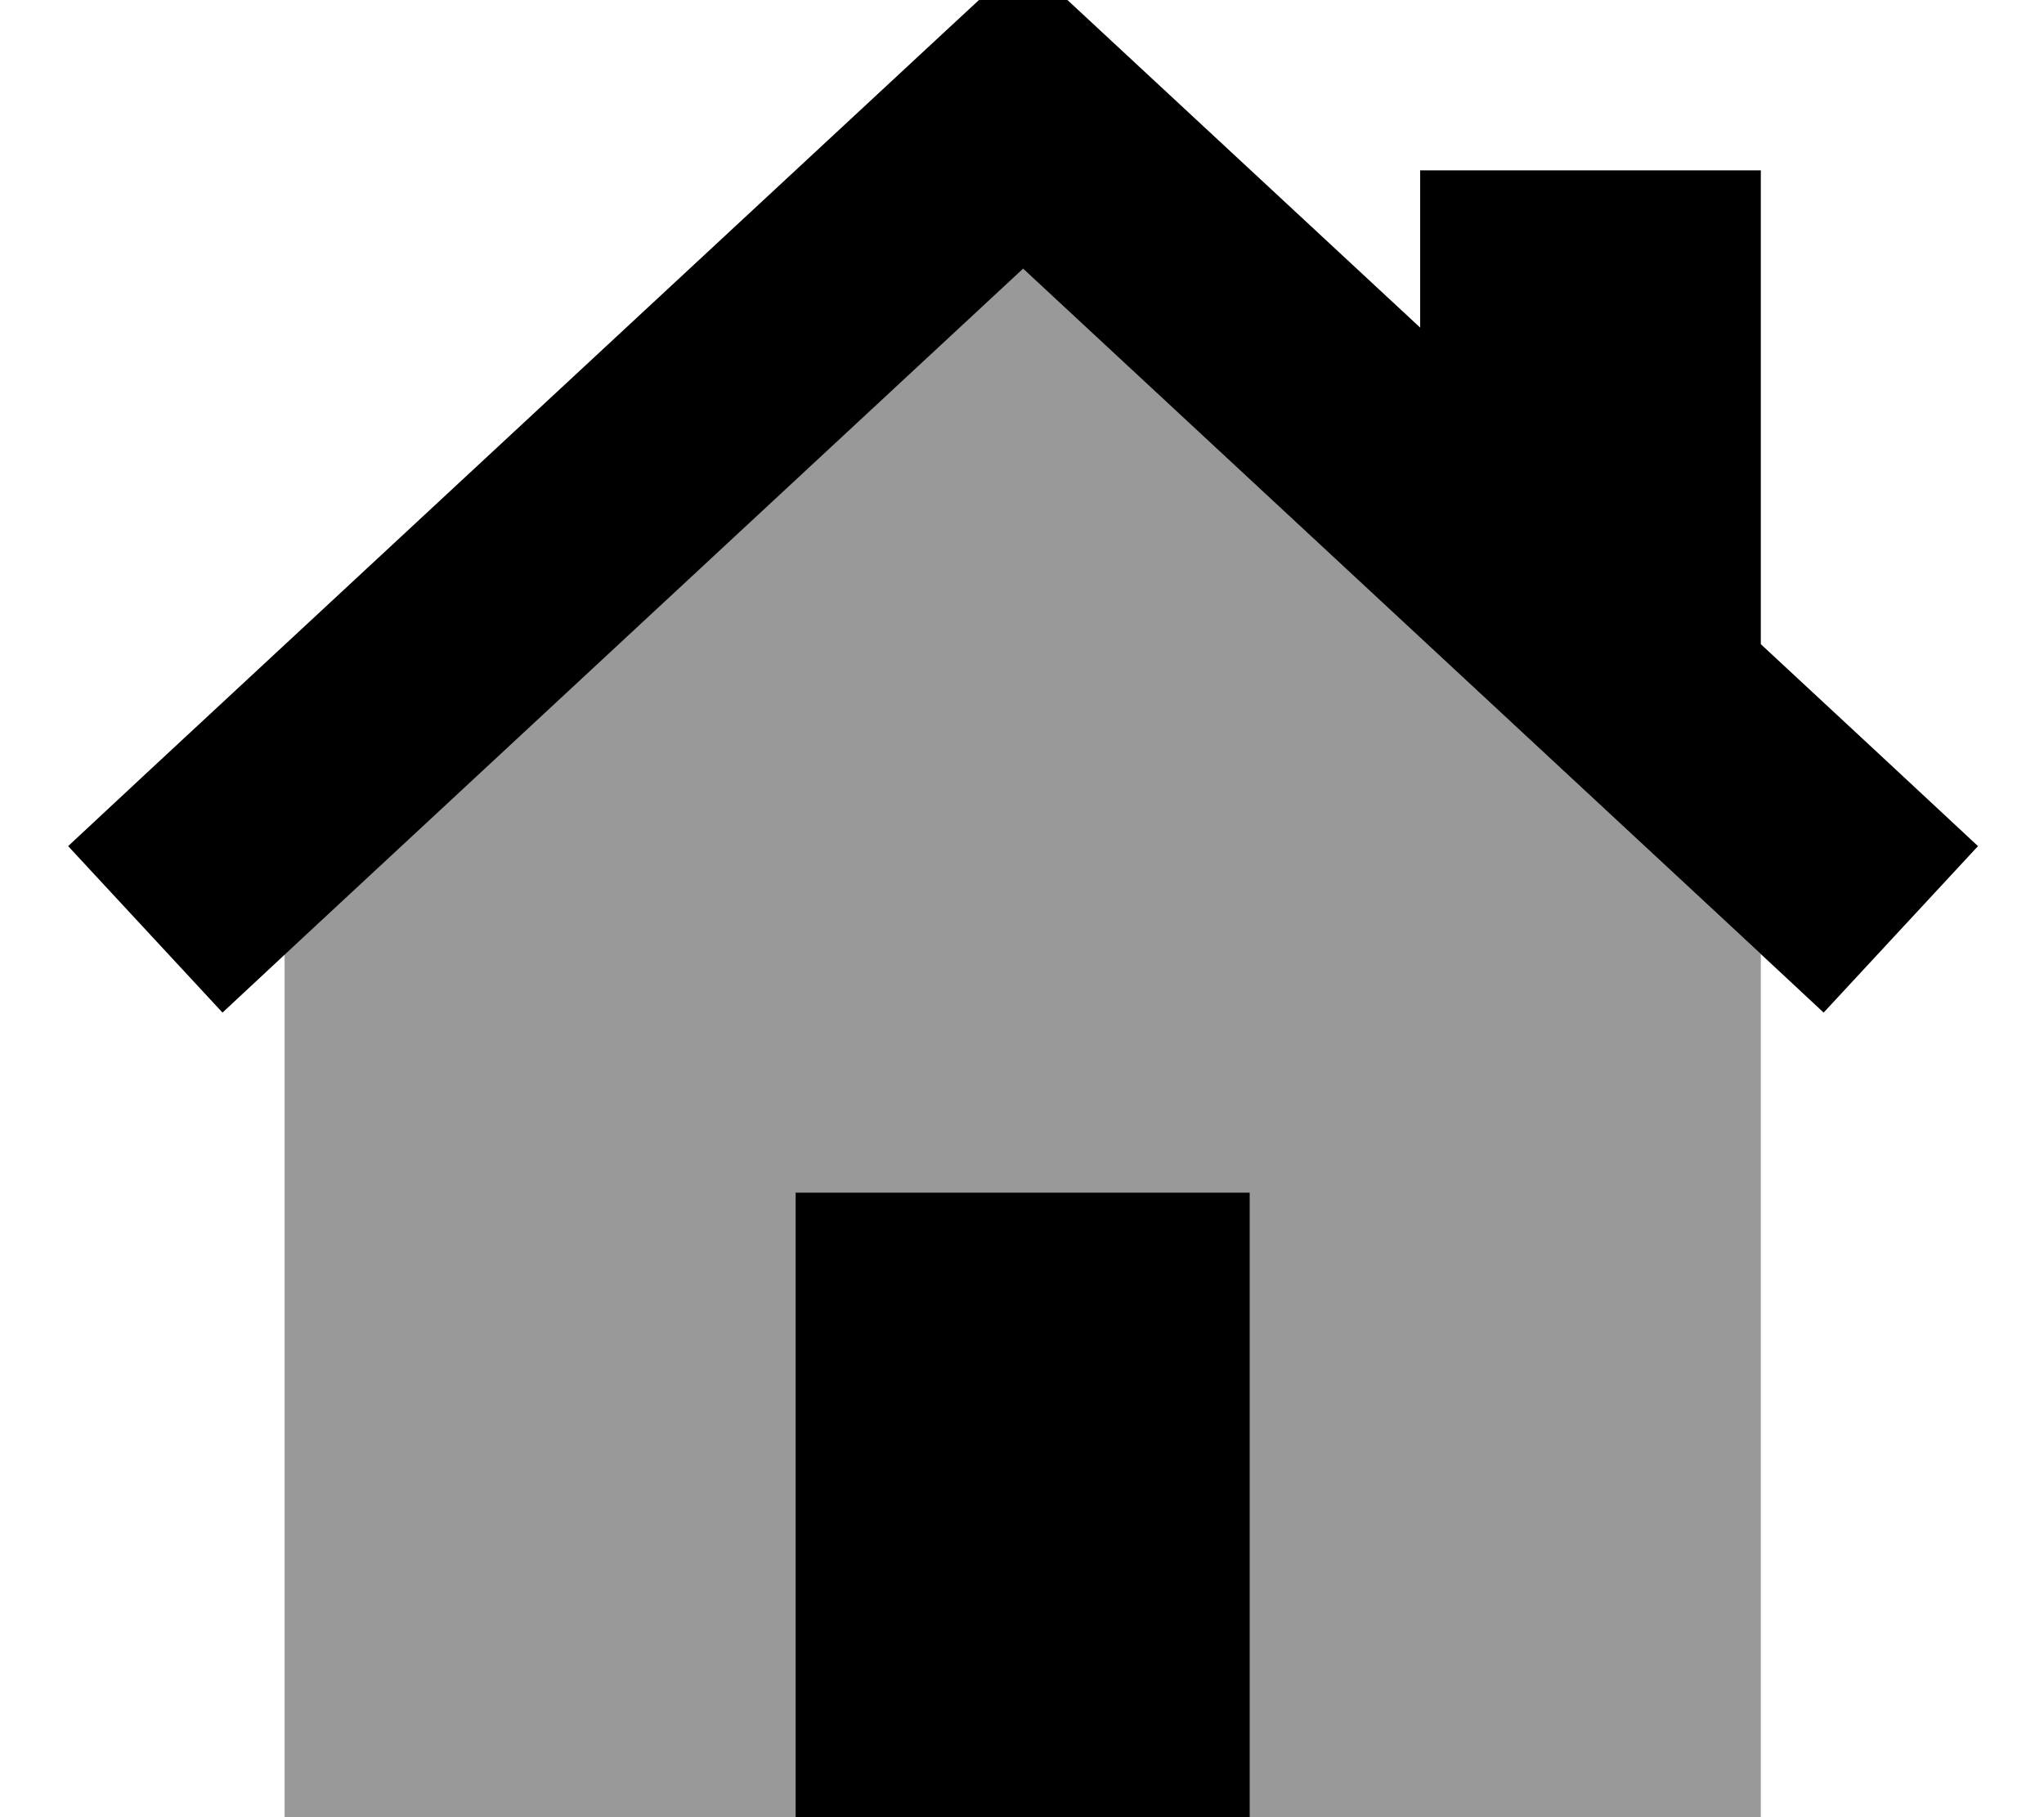 <svg fill="currentColor" xmlns="http://www.w3.org/2000/svg" viewBox="0 0 576 512"><!--! Font Awesome Pro 7.1.0 by @fontawesome - https://fontawesome.com License - https://fontawesome.com/license (Commercial License) Copyright 2025 Fonticons, Inc. --><path opacity=".4" fill="currentColor" d="M80.2 268.8l5.8-5.4 202.2-187.8 202.2 187.8 5.8 5.4 0 243.2-144 0 0-176-128 0 0 176-144 0 0-243.2z"/><path fill="currentColor" d="M288.2-11.7c3.1 2.9 40.5 37.6 112 104l0-44.3 96 0 0 133.5c27.6 25.6 48 44.6 61.2 56.9l-43.5 46.9-23.4-21.8-202.2-187.8-202.2 187.8-23.4 21.8-43.5-46.9 23.4-21.8 224-208 21.8-20.2zM224.2 336l128 0 0 176-128 0 0-176z"/></svg>